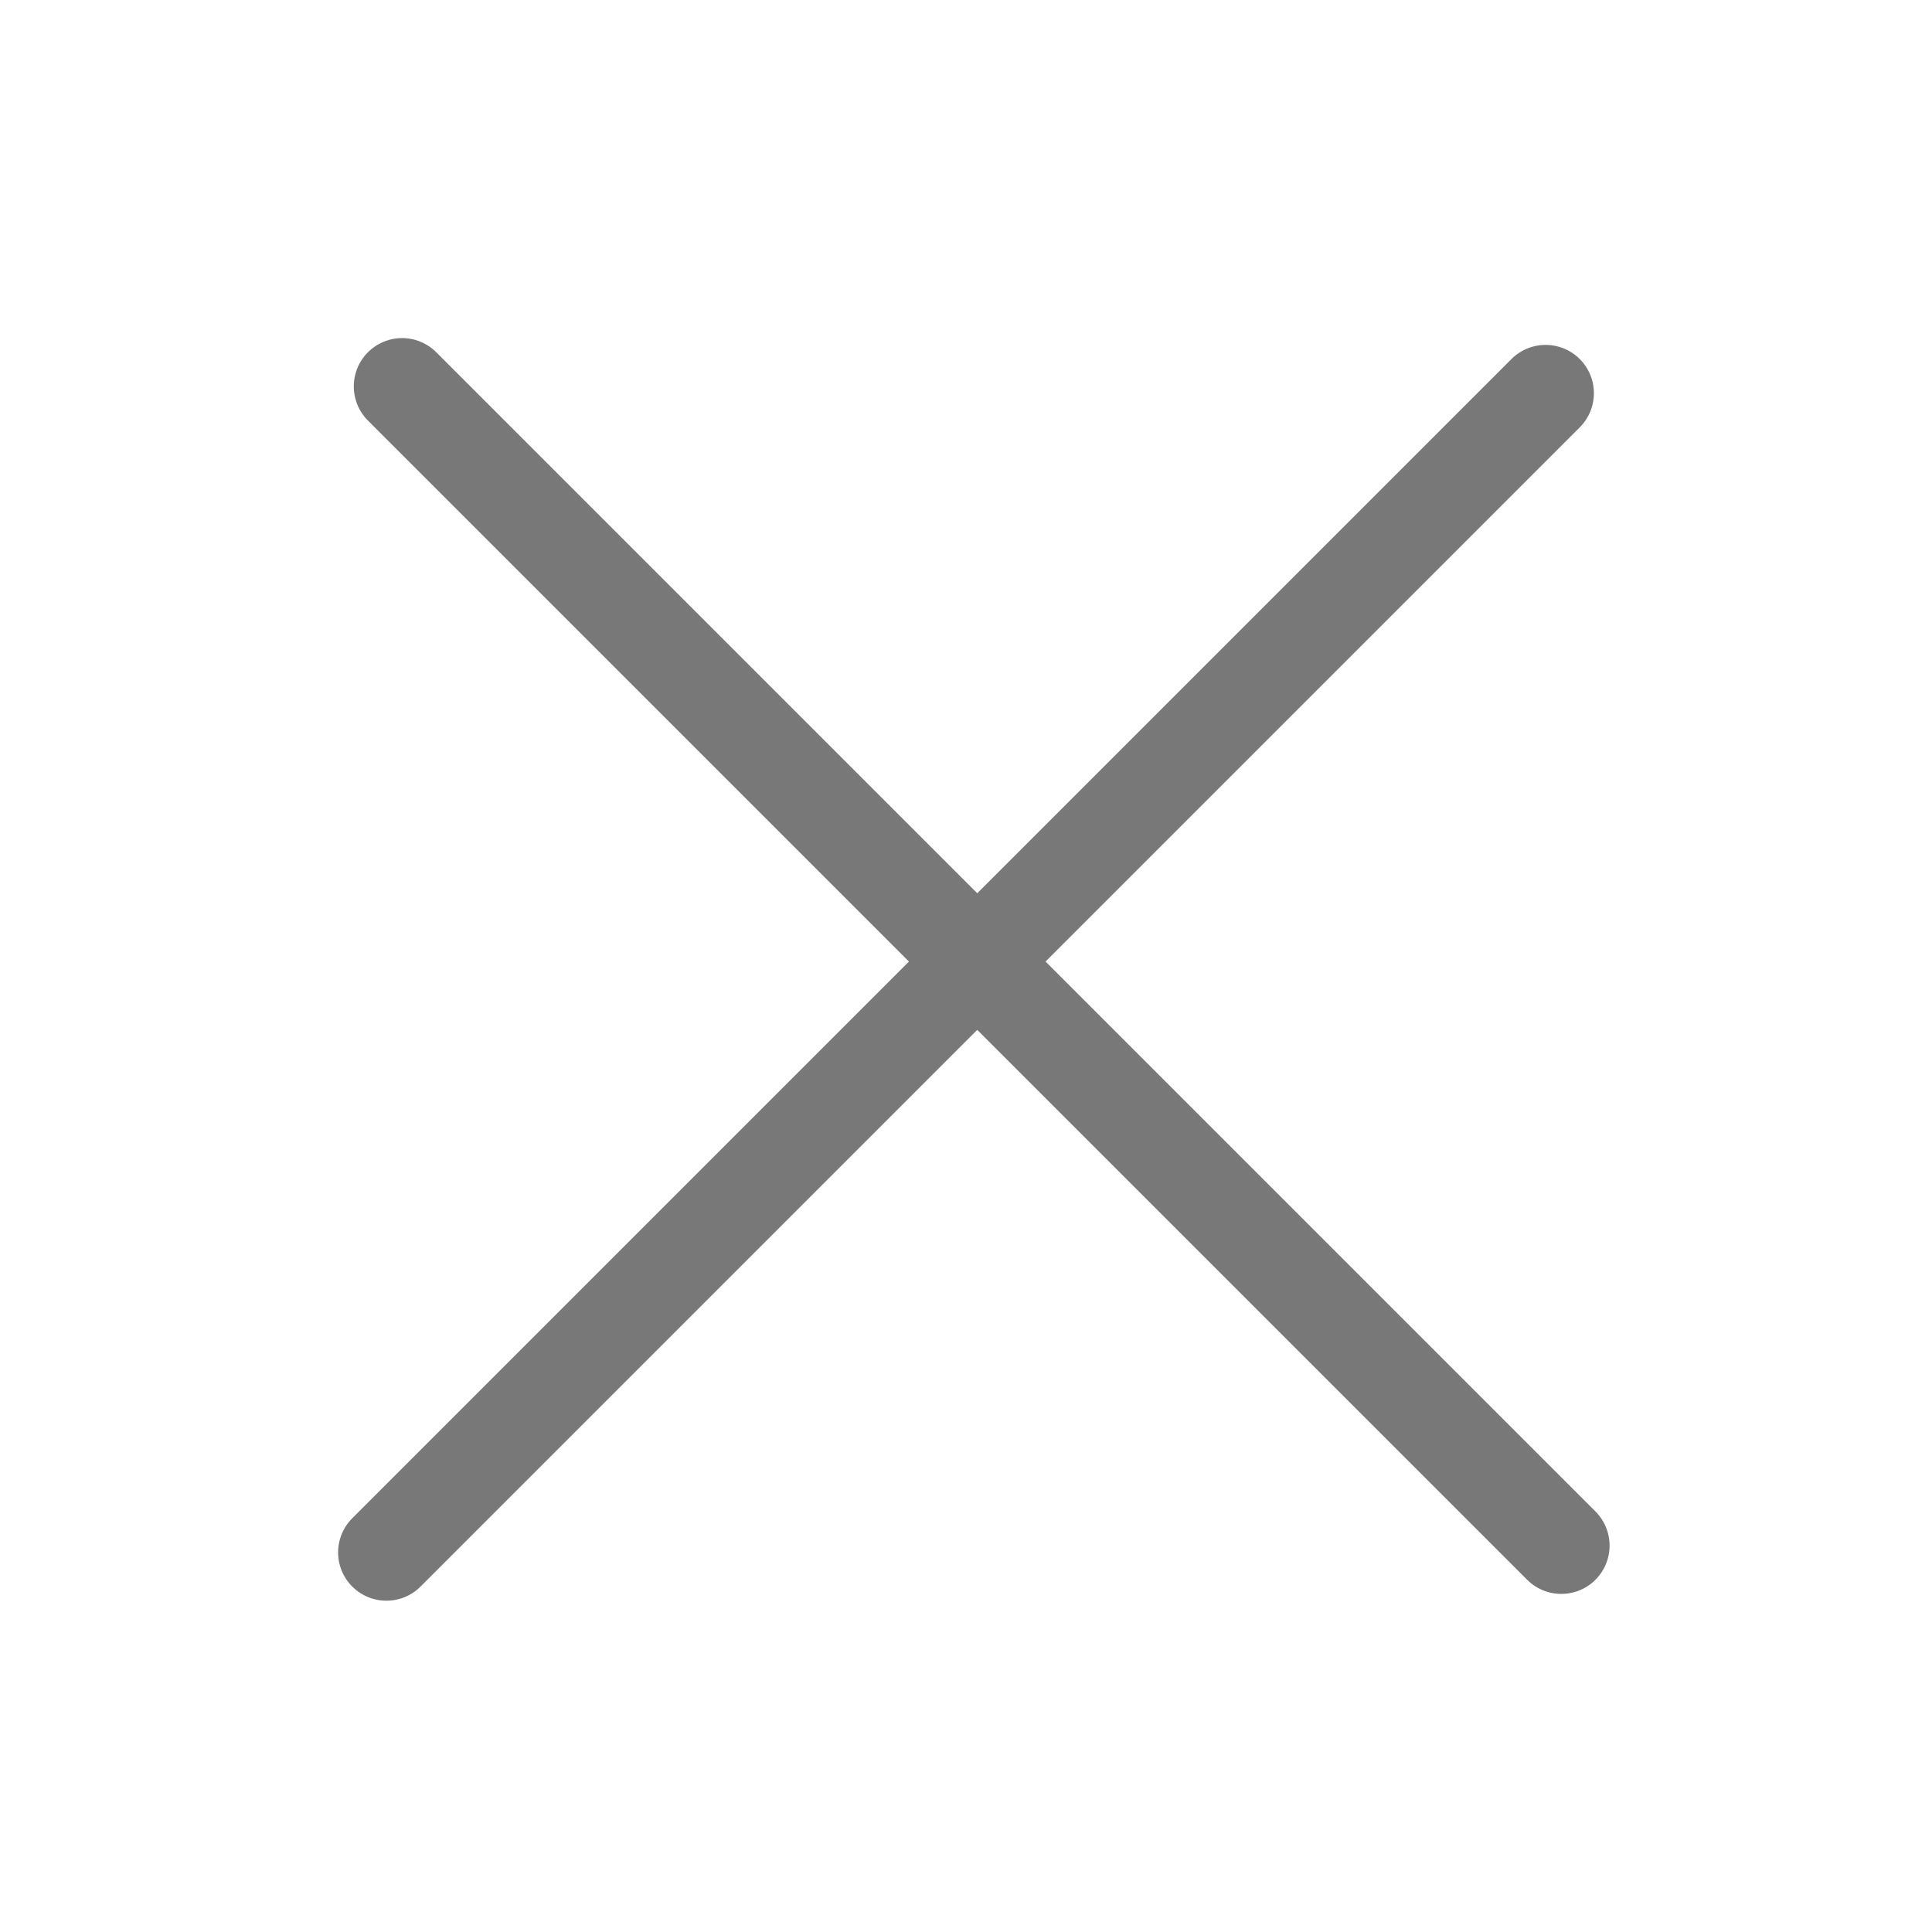 <svg width="25" height="25" viewBox="0 0 25 25" fill="none" xmlns="http://www.w3.org/2000/svg">
<path d="M20 5.088L5 20.088" stroke="#787878" stroke-width="1.25" stroke-linecap="round"/>
<path d="M20.203 20L5.203 5" stroke="#787878" stroke-width="1.25" stroke-linecap="round"/>
</svg>
